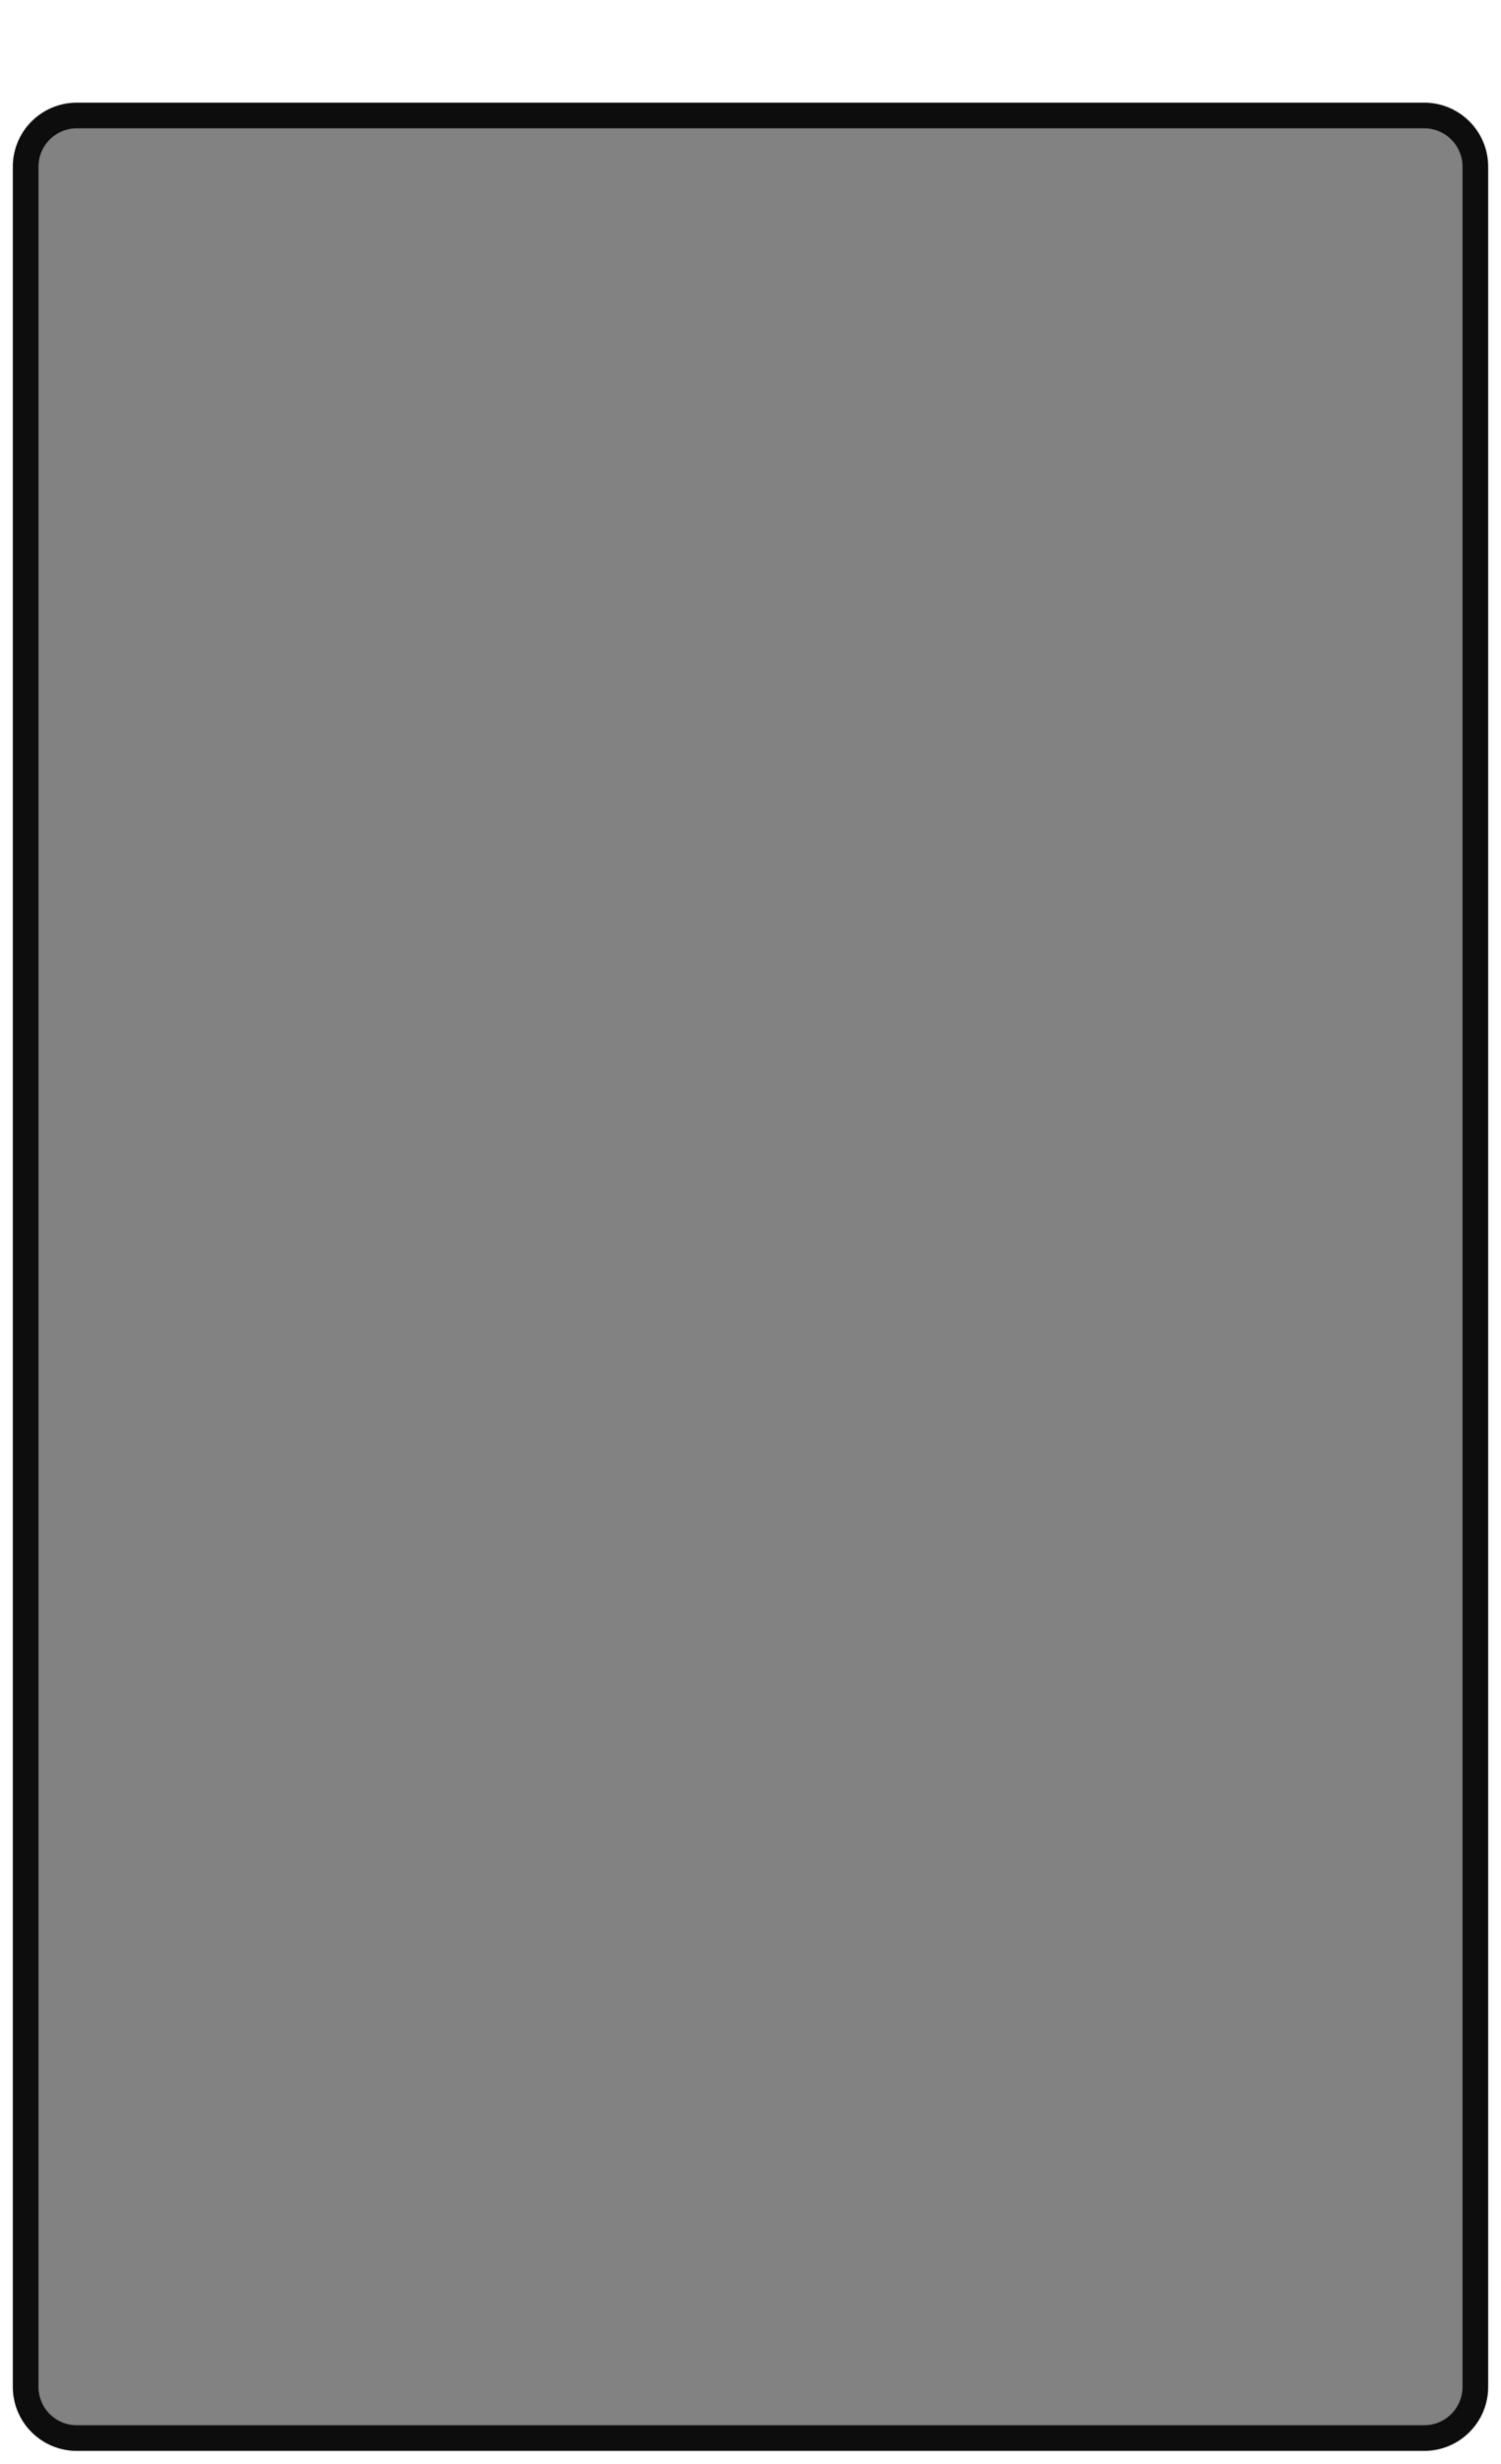 <svg width="117" height="192" xmlns="http://www.w3.org/2000/svg" xmlns:xlink="http://www.w3.org/1999/xlink" overflow="hidden"><defs><clipPath id="clip0"><rect x="36" y="59" width="117" height="192"/></clipPath></defs><g clip-path="url(#clip0)" transform="translate(-36 -59)"><path d="M38 71.988C38 69.785 39.785 68 41.988 68L147.012 68C149.215 68 151 69.785 151 71.988L151 245.012C151 247.215 149.215 249 147.012 249L41.988 249C39.785 249 38 247.215 38 245.012Z" stroke="#0D0D0D" stroke-width="2" stroke-miterlimit="8" fill="#828282" fill-rule="evenodd"/><path d="M38 63.988C38 61.785 39.785 60 41.988 60L147.012 60C149.215 60 151 61.785 151 63.988L151 238.012C151 240.215 149.215 242 147.012 242L41.988 242C39.785 242 38 240.215 38 238.012Z" stroke="#0D0D0D" stroke-width="2" stroke-miterlimit="8" stroke-opacity="0" fill="#FFFFFF" fill-rule="evenodd" fill-opacity="0"/></g></svg>